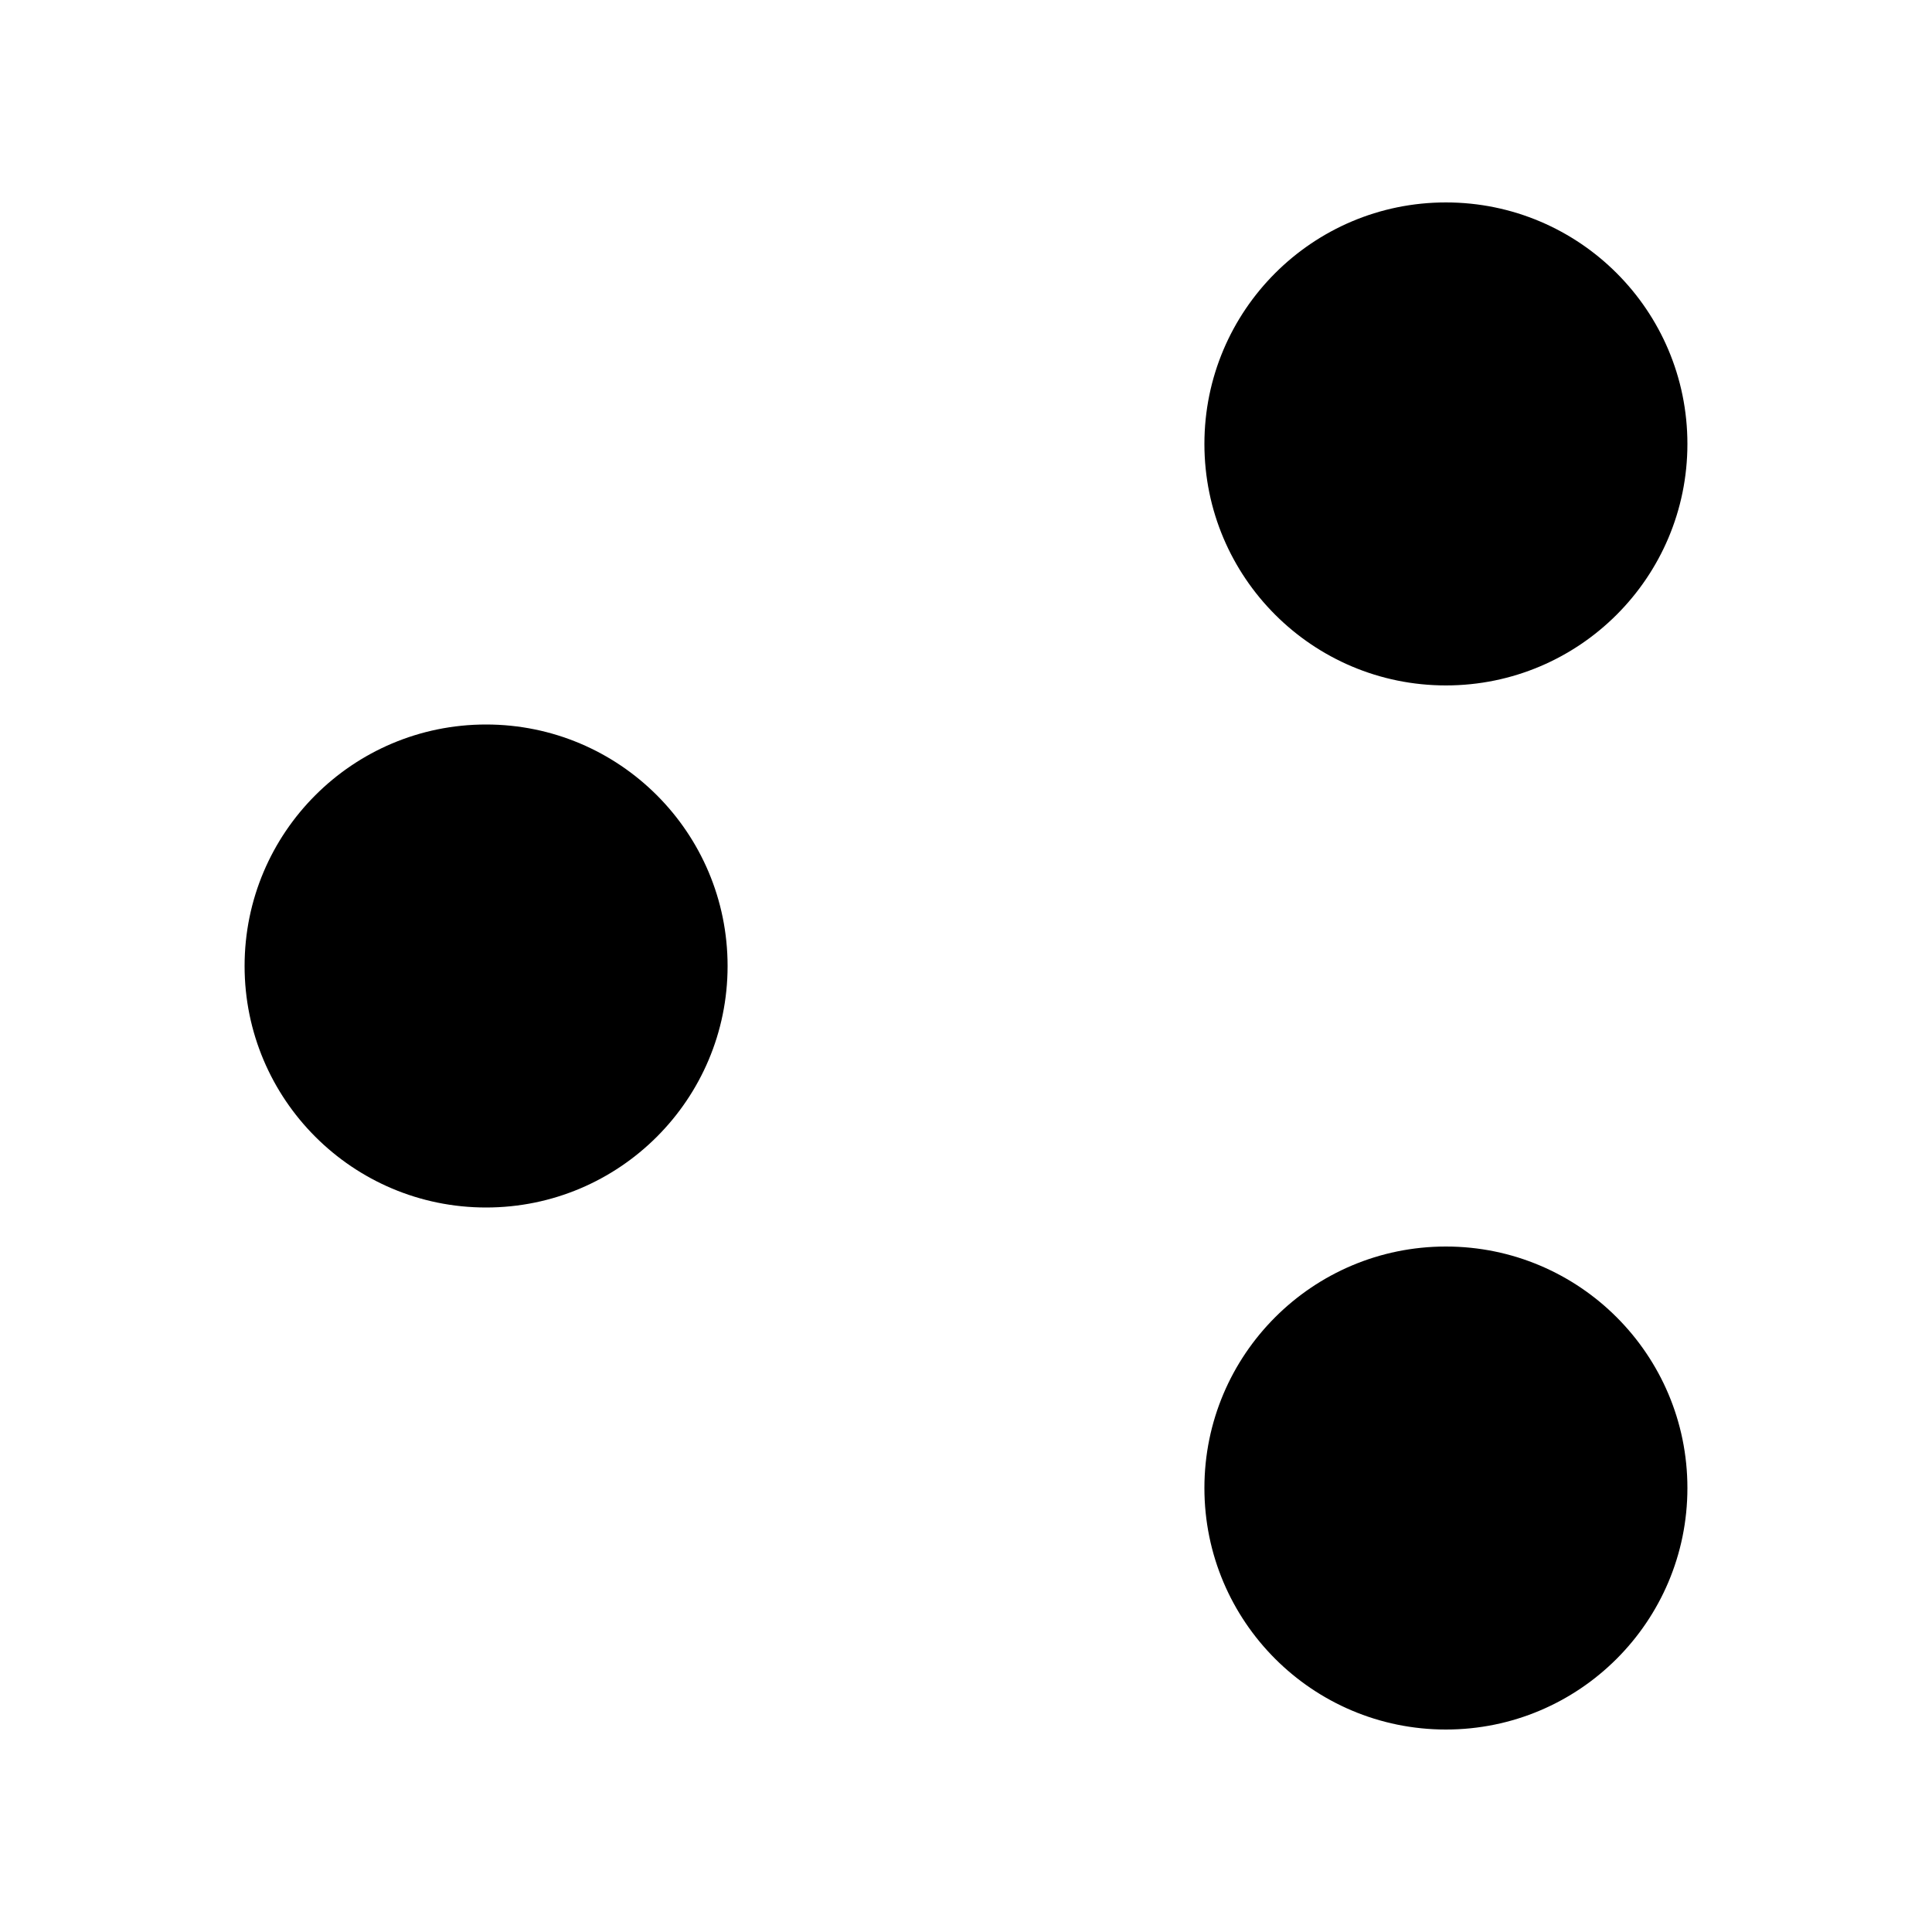 <svg xmlns="http://www.w3.org/2000/svg" width="40" height="40" viewBox="0 0 40 40">
  <g class="IconSetTeilen">
    <circle cx="10.064" cy="20" r="5"/>
    <circle cx="29.936" cy="30.808" r="5"/>
    <circle cx="29.936" cy="9.191" r="5"/>
    <line x1="14.457" y1="22.389" x2="25.543" y2="28.419"/>
    <line x1="25.543" y1="11.581" x2="14.457" y2="17.611"/>
  </g>
</svg>
